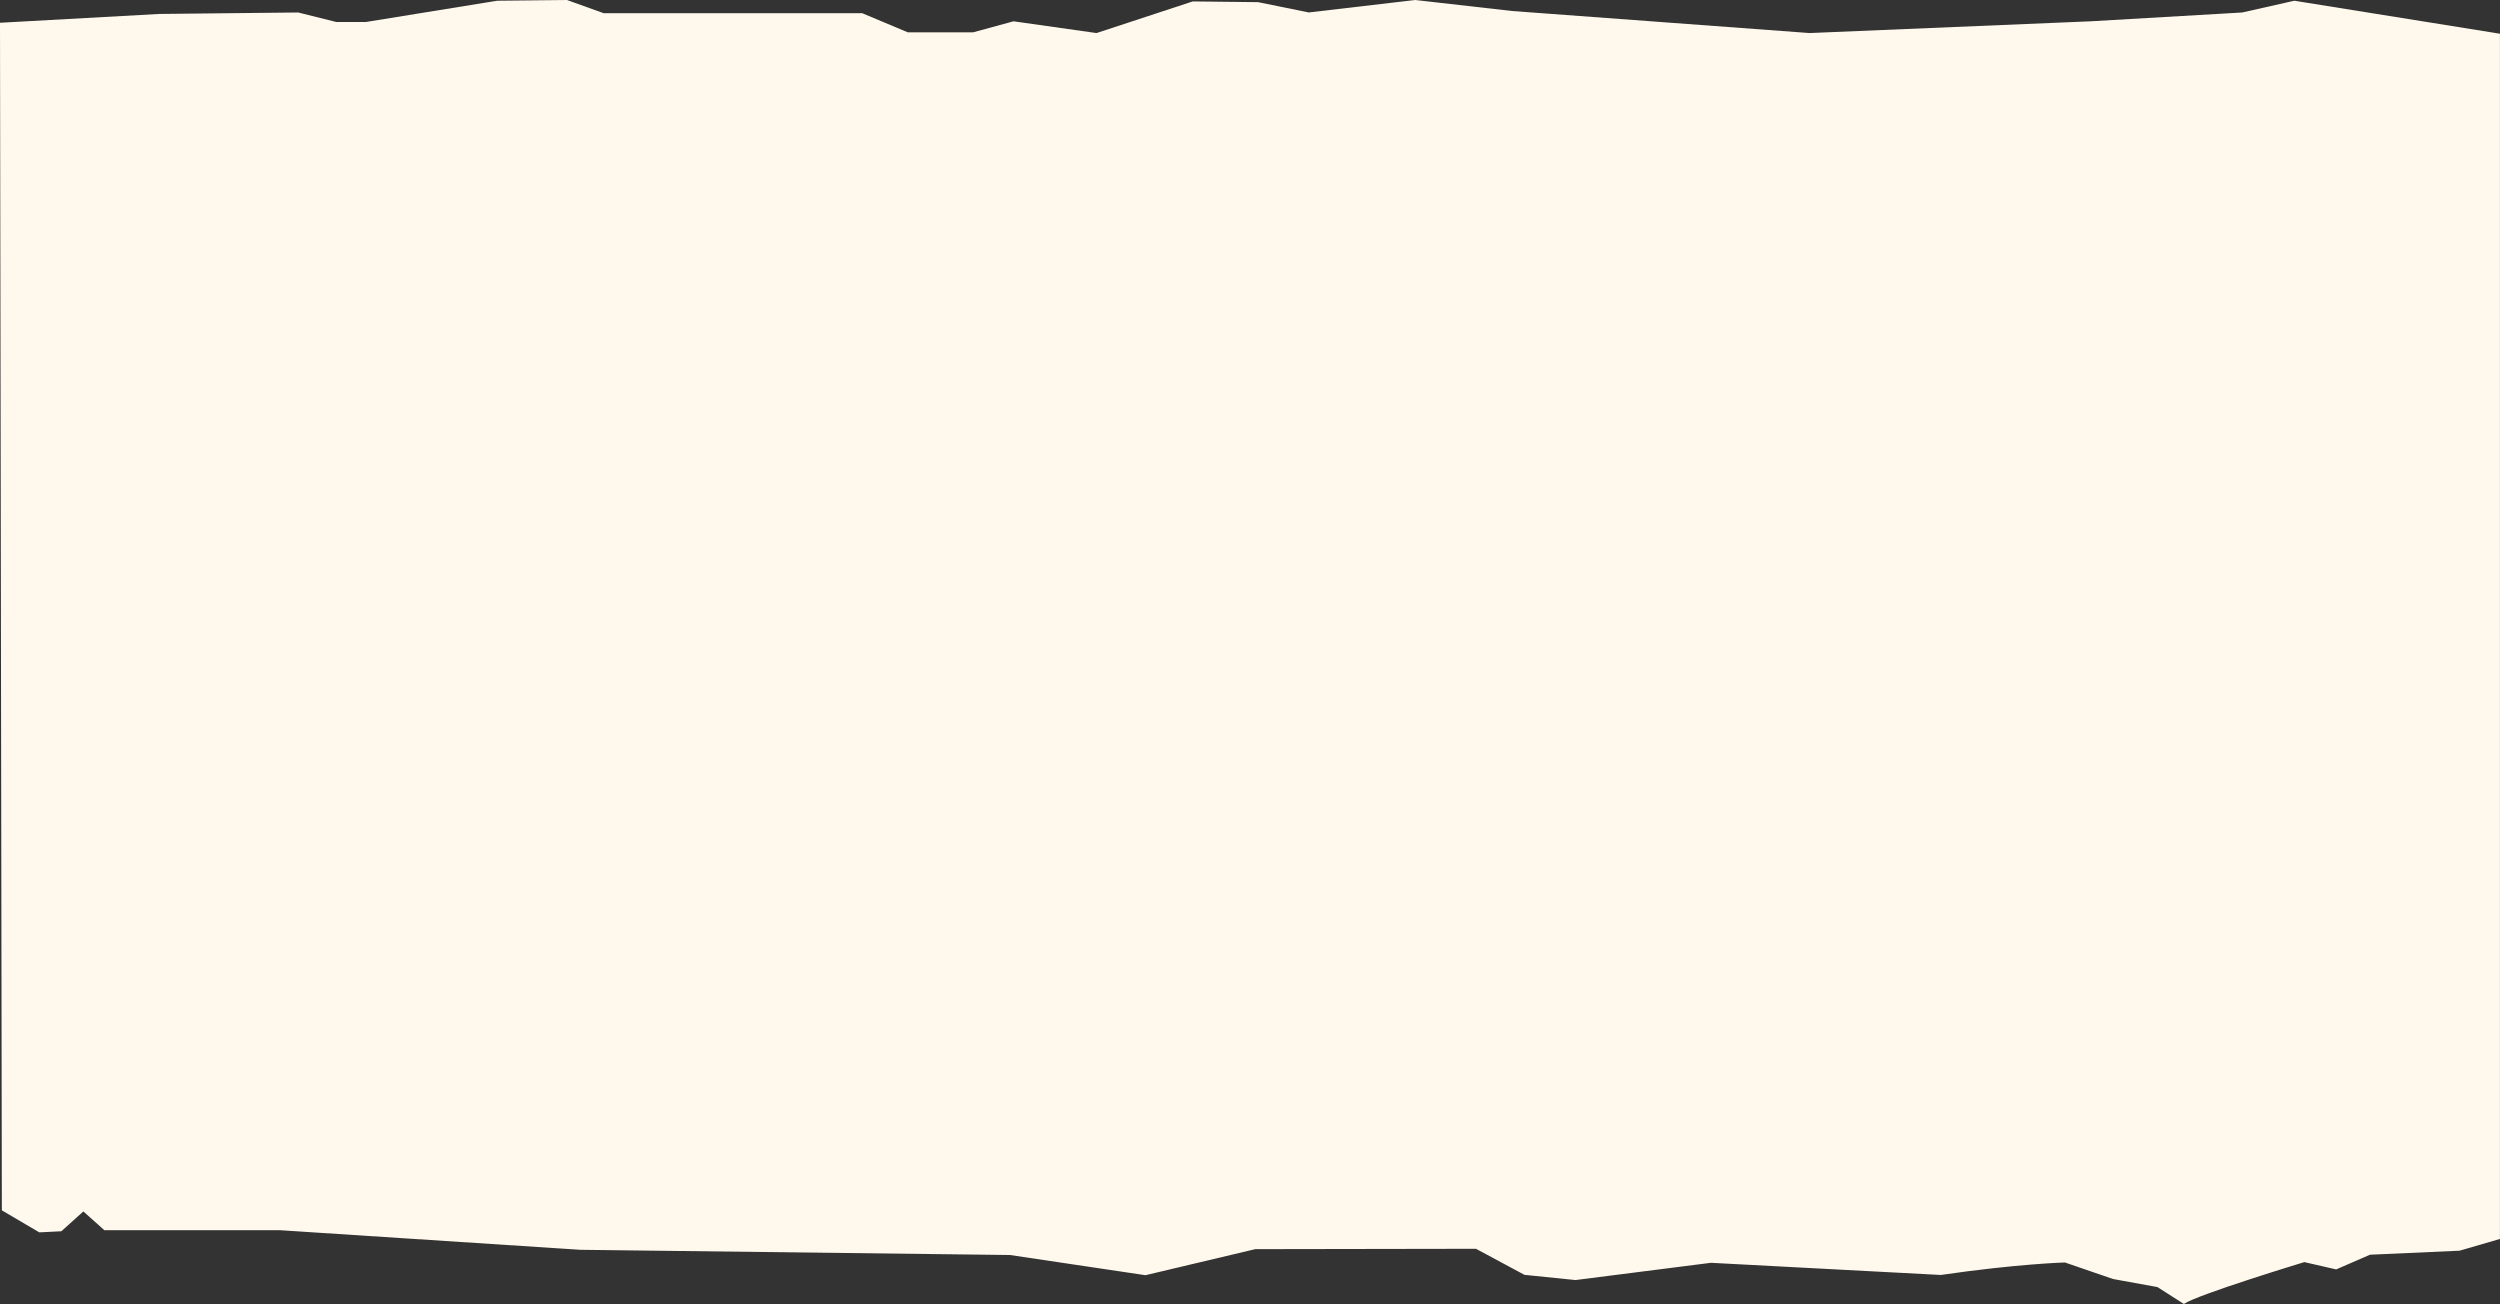 <svg id="Layer_1" data-name="Layer 1" xmlns="http://www.w3.org/2000/svg" viewBox="0 0 1439.58 750.87"><rect x="0" y="0" width="1439.58" height="750.87" fill="#333333" stroke="none"/><defs><style>.cls-1{fill:#fff9ed;}</style></defs><path class="cls-1" d="M79.08,137.29l91.77-5.08,79.93-.84,22,5.49h16.91l75.7-12.26,40.18-.42,21.14,7.61H575.58l26.22,11h37.64l23.26-6.34,47.78,6.77L765.89,125l37.63.42,29.18,5.93L894,124.18l55.82,6.34,171.28,12.69,162-6.77,87.12-5.07,30-6.77,118.41,19v694l-23.26,6.77-51.59,2.32-19.46,8.46L1406,850.94s-61.75,18.72-69.36,24.11l-15.23-9.73-25.58-4.65-27.7-9.52s-27.17.74-71.47,7.19l-132.37-7-78,9.93-29.39-3-27.91-15-127.09.21-63.22,15-78-11.63-247.4-3L240,832.55H139.14l-12.06-10.79L114.4,833.18l-12.69.63L80.14,821.13Z" transform="translate(-79.08 -124.18)"/></svg>
